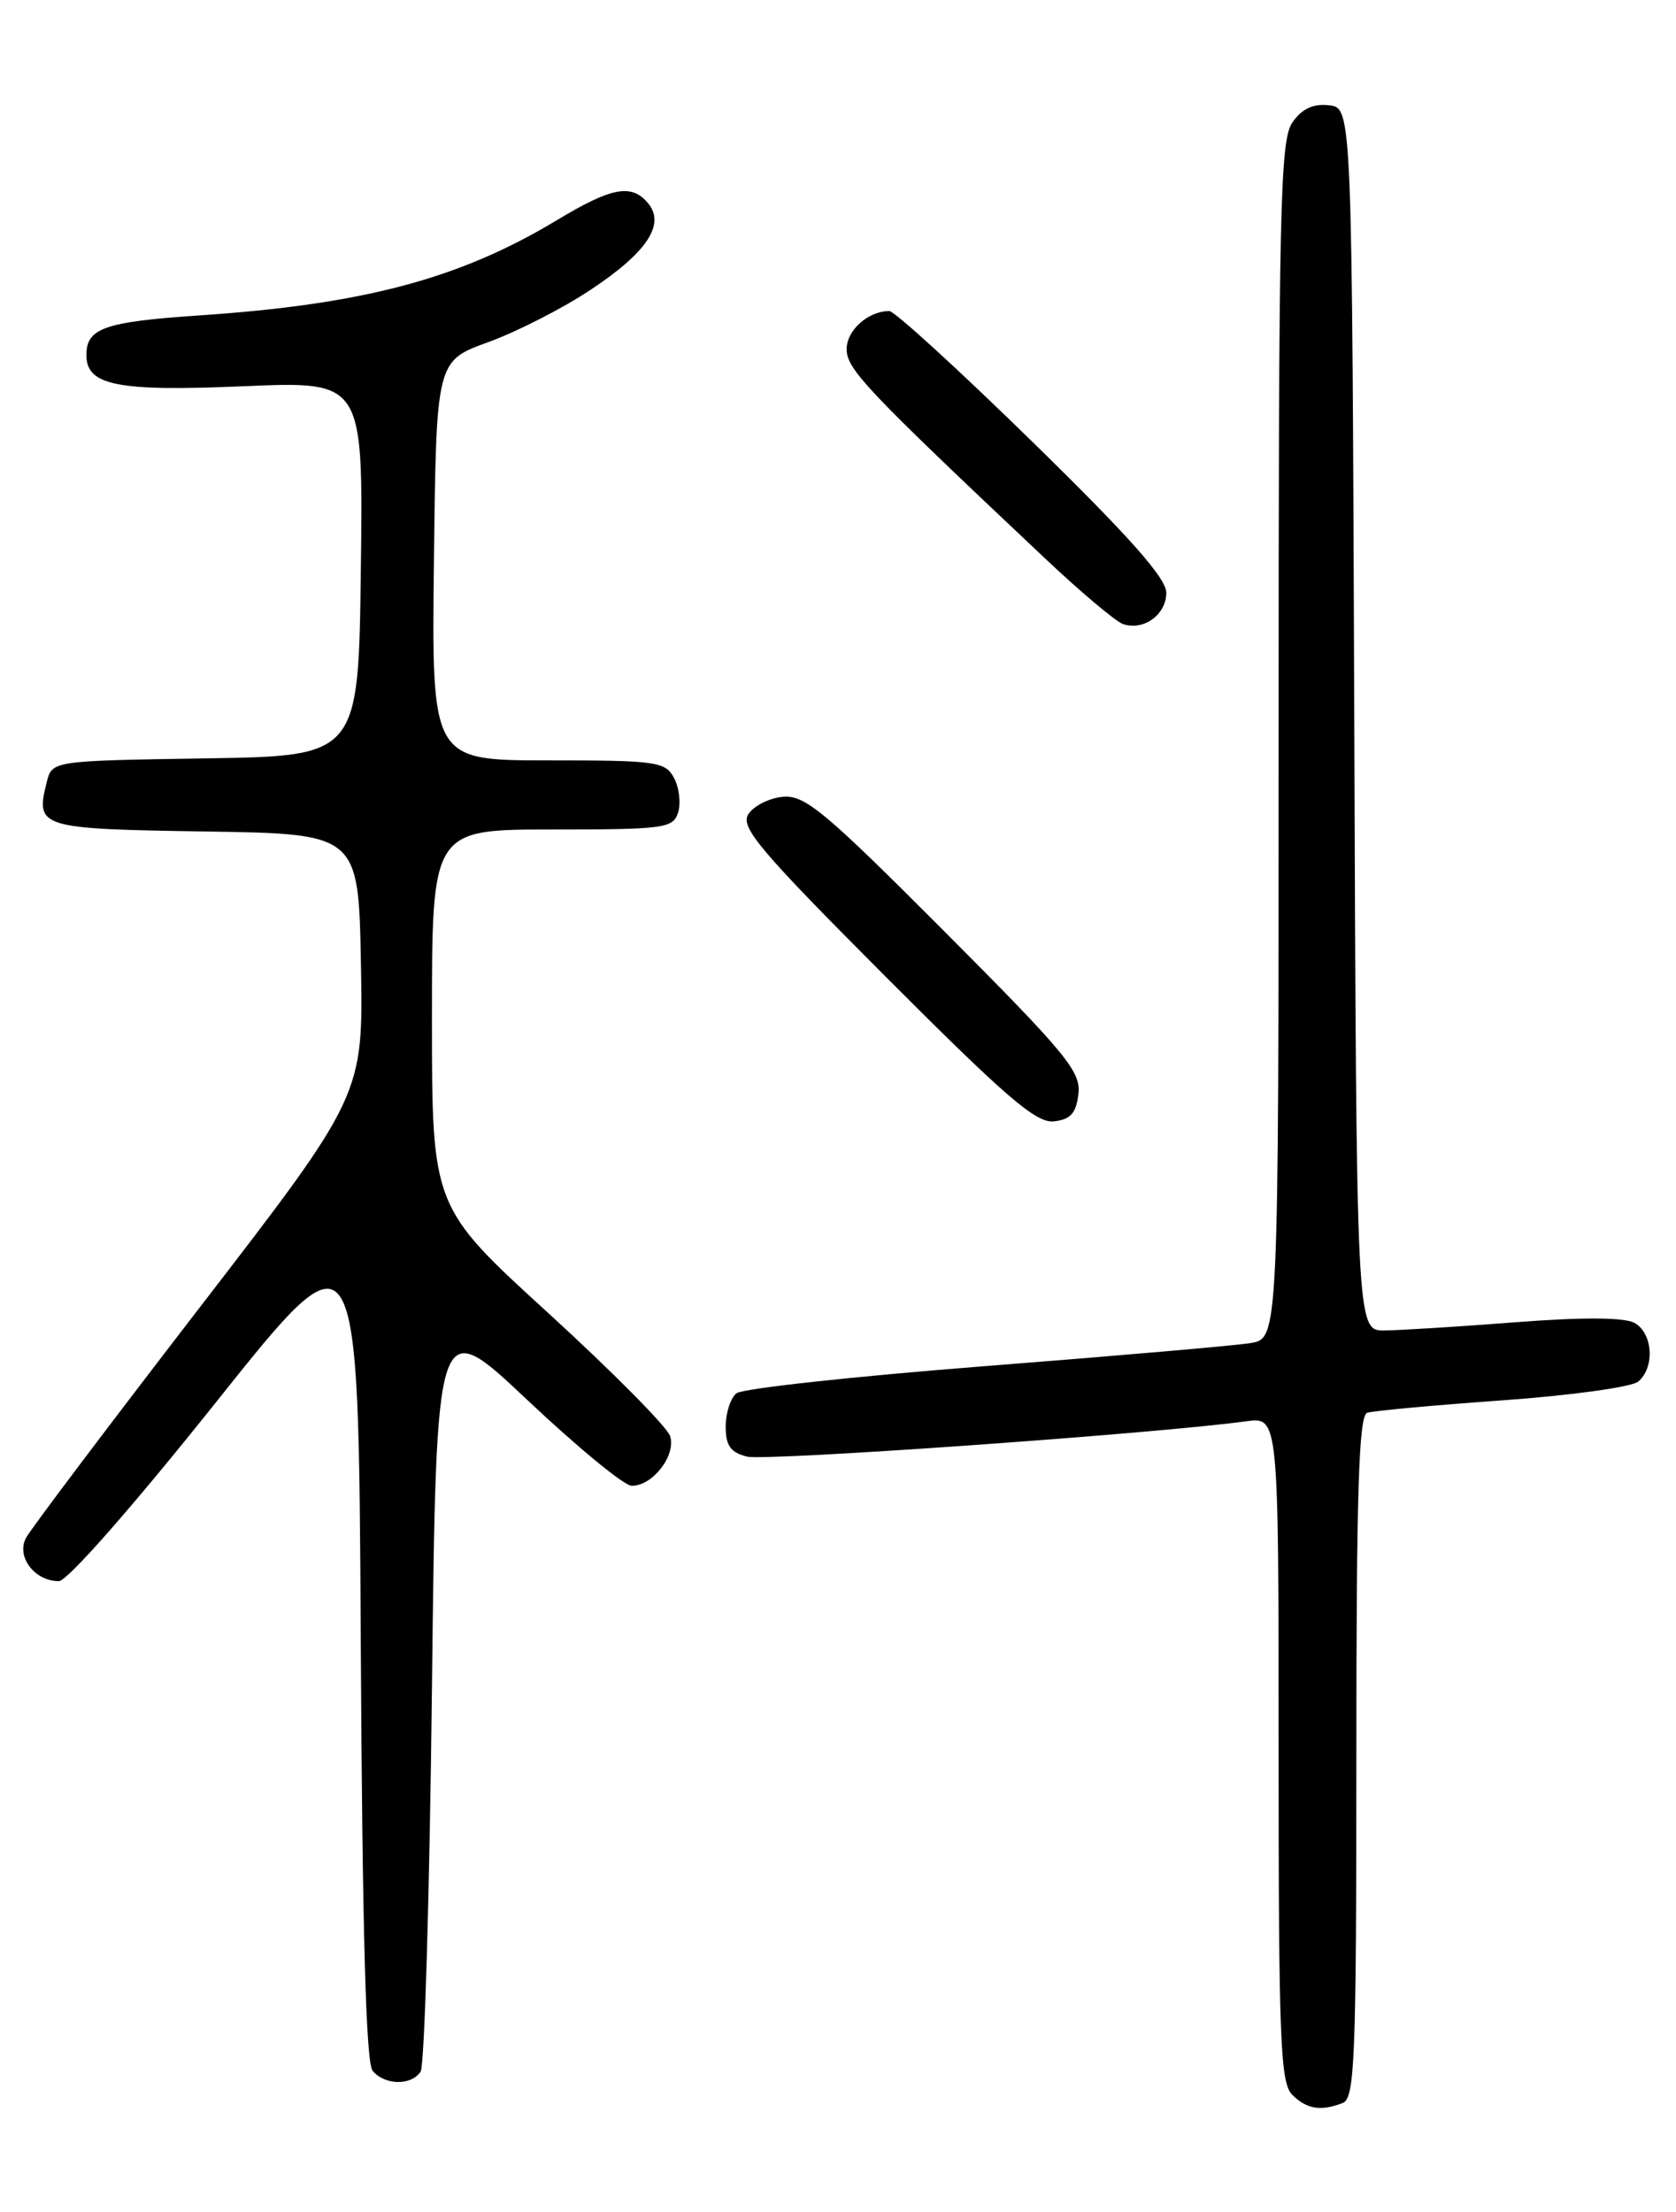 <?xml version="1.0" encoding="UTF-8" standalone="no"?>
<!DOCTYPE svg PUBLIC "-//W3C//DTD SVG 1.1//EN" "http://www.w3.org/Graphics/SVG/1.1/DTD/svg11.dtd" >
<svg xmlns="http://www.w3.org/2000/svg" xmlns:xlink="http://www.w3.org/1999/xlink" version="1.1" viewBox="0 0 194 256">
 <g >
 <path fill="currentColor"
d=" M 155.42 243.39 C 156.82 242.85 157.00 238.39 157.00 203.36 C 157.00 172.72 157.28 163.84 158.25 163.51 C 158.94 163.28 165.97 162.63 173.87 162.07 C 181.77 161.51 188.86 160.53 189.62 159.90 C 191.59 158.26 191.32 154.24 189.17 153.09 C 187.98 152.46 183.11 152.43 175.42 153.03 C 168.86 153.54 162.04 153.96 160.26 153.98 C 157.01 154.00 157.01 154.00 156.76 83.25 C 156.50 12.50 156.50 12.50 153.85 12.19 C 151.99 11.98 150.71 12.57 149.60 14.17 C 148.17 16.20 148.00 23.89 148.00 85.68 C 148.00 154.91 148.00 154.91 144.75 155.44 C 142.96 155.73 129.12 156.93 114.00 158.11 C 98.88 159.29 85.94 160.70 85.25 161.25 C 84.56 161.80 84.00 163.53 84.00 165.10 C 84.00 167.31 84.56 168.10 86.47 168.58 C 88.61 169.12 133.88 165.92 144.25 164.49 C 148.00 163.98 148.00 163.98 148.00 202.42 C 148.00 236.03 148.20 241.05 149.57 242.43 C 151.25 244.10 152.87 244.37 155.42 243.39 Z  M 48.69 239.75 C 49.14 239.06 49.73 219.06 50.00 195.29 C 50.50 152.09 50.50 152.09 61.00 161.99 C 66.78 167.44 72.22 171.93 73.10 171.95 C 75.50 172.02 78.28 168.46 77.57 166.21 C 77.23 165.15 70.89 158.75 63.48 151.98 C 50.00 139.68 50.00 139.68 50.00 117.84 C 50.00 96.00 50.00 96.00 63.93 96.00 C 76.90 96.00 77.91 95.86 78.49 94.04 C 78.83 92.96 78.62 91.16 78.02 90.04 C 77.01 88.14 75.99 88.00 63.45 88.00 C 49.96 88.00 49.96 88.00 50.23 64.89 C 50.50 41.78 50.50 41.78 56.51 39.60 C 59.82 38.40 65.15 35.68 68.35 33.55 C 74.88 29.22 77.05 25.97 75.02 23.53 C 73.11 21.22 70.82 21.65 64.43 25.50 C 53.17 32.28 42.07 35.23 23.00 36.51 C 12.09 37.25 10.00 37.98 10.00 41.09 C 10.00 44.62 13.57 45.33 28.22 44.70 C 42.04 44.11 42.04 44.11 41.77 65.80 C 41.50 87.50 41.50 87.50 23.76 87.77 C 6.03 88.05 6.03 88.05 5.41 90.52 C 4.08 95.80 4.51 95.93 23.71 96.23 C 41.50 96.50 41.50 96.50 41.78 111.63 C 42.05 126.76 42.05 126.76 23.03 151.43 C 12.57 165.01 3.56 176.95 3.01 177.99 C 1.85 180.16 4.02 183.01 6.82 182.99 C 7.80 182.98 15.38 174.35 25.00 162.29 C 41.50 141.59 41.50 141.59 41.76 189.96 C 41.94 223.64 42.36 238.73 43.13 239.66 C 44.53 241.35 47.63 241.40 48.69 239.75 Z  M 124.83 126.59 C 125.13 124.01 123.38 121.90 109.33 107.81 C 95.39 93.83 93.15 91.97 90.60 92.22 C 89.01 92.37 87.21 93.29 86.61 94.25 C 85.67 95.74 87.98 98.47 102.51 113.03 C 116.50 127.05 119.94 130.01 122.00 129.78 C 123.93 129.56 124.57 128.84 124.83 126.59 Z  M 135.00 68.60 C 135.00 66.92 130.72 62.09 119.51 51.14 C 110.99 42.81 103.54 36.00 102.94 36.00 C 100.49 36.00 98.00 38.22 98.00 40.41 C 98.00 42.73 100.30 45.15 121.00 64.66 C 125.12 68.55 129.18 71.96 130.00 72.23 C 132.39 73.03 135.00 71.13 135.00 68.60 Z "/>
</g>
</svg>